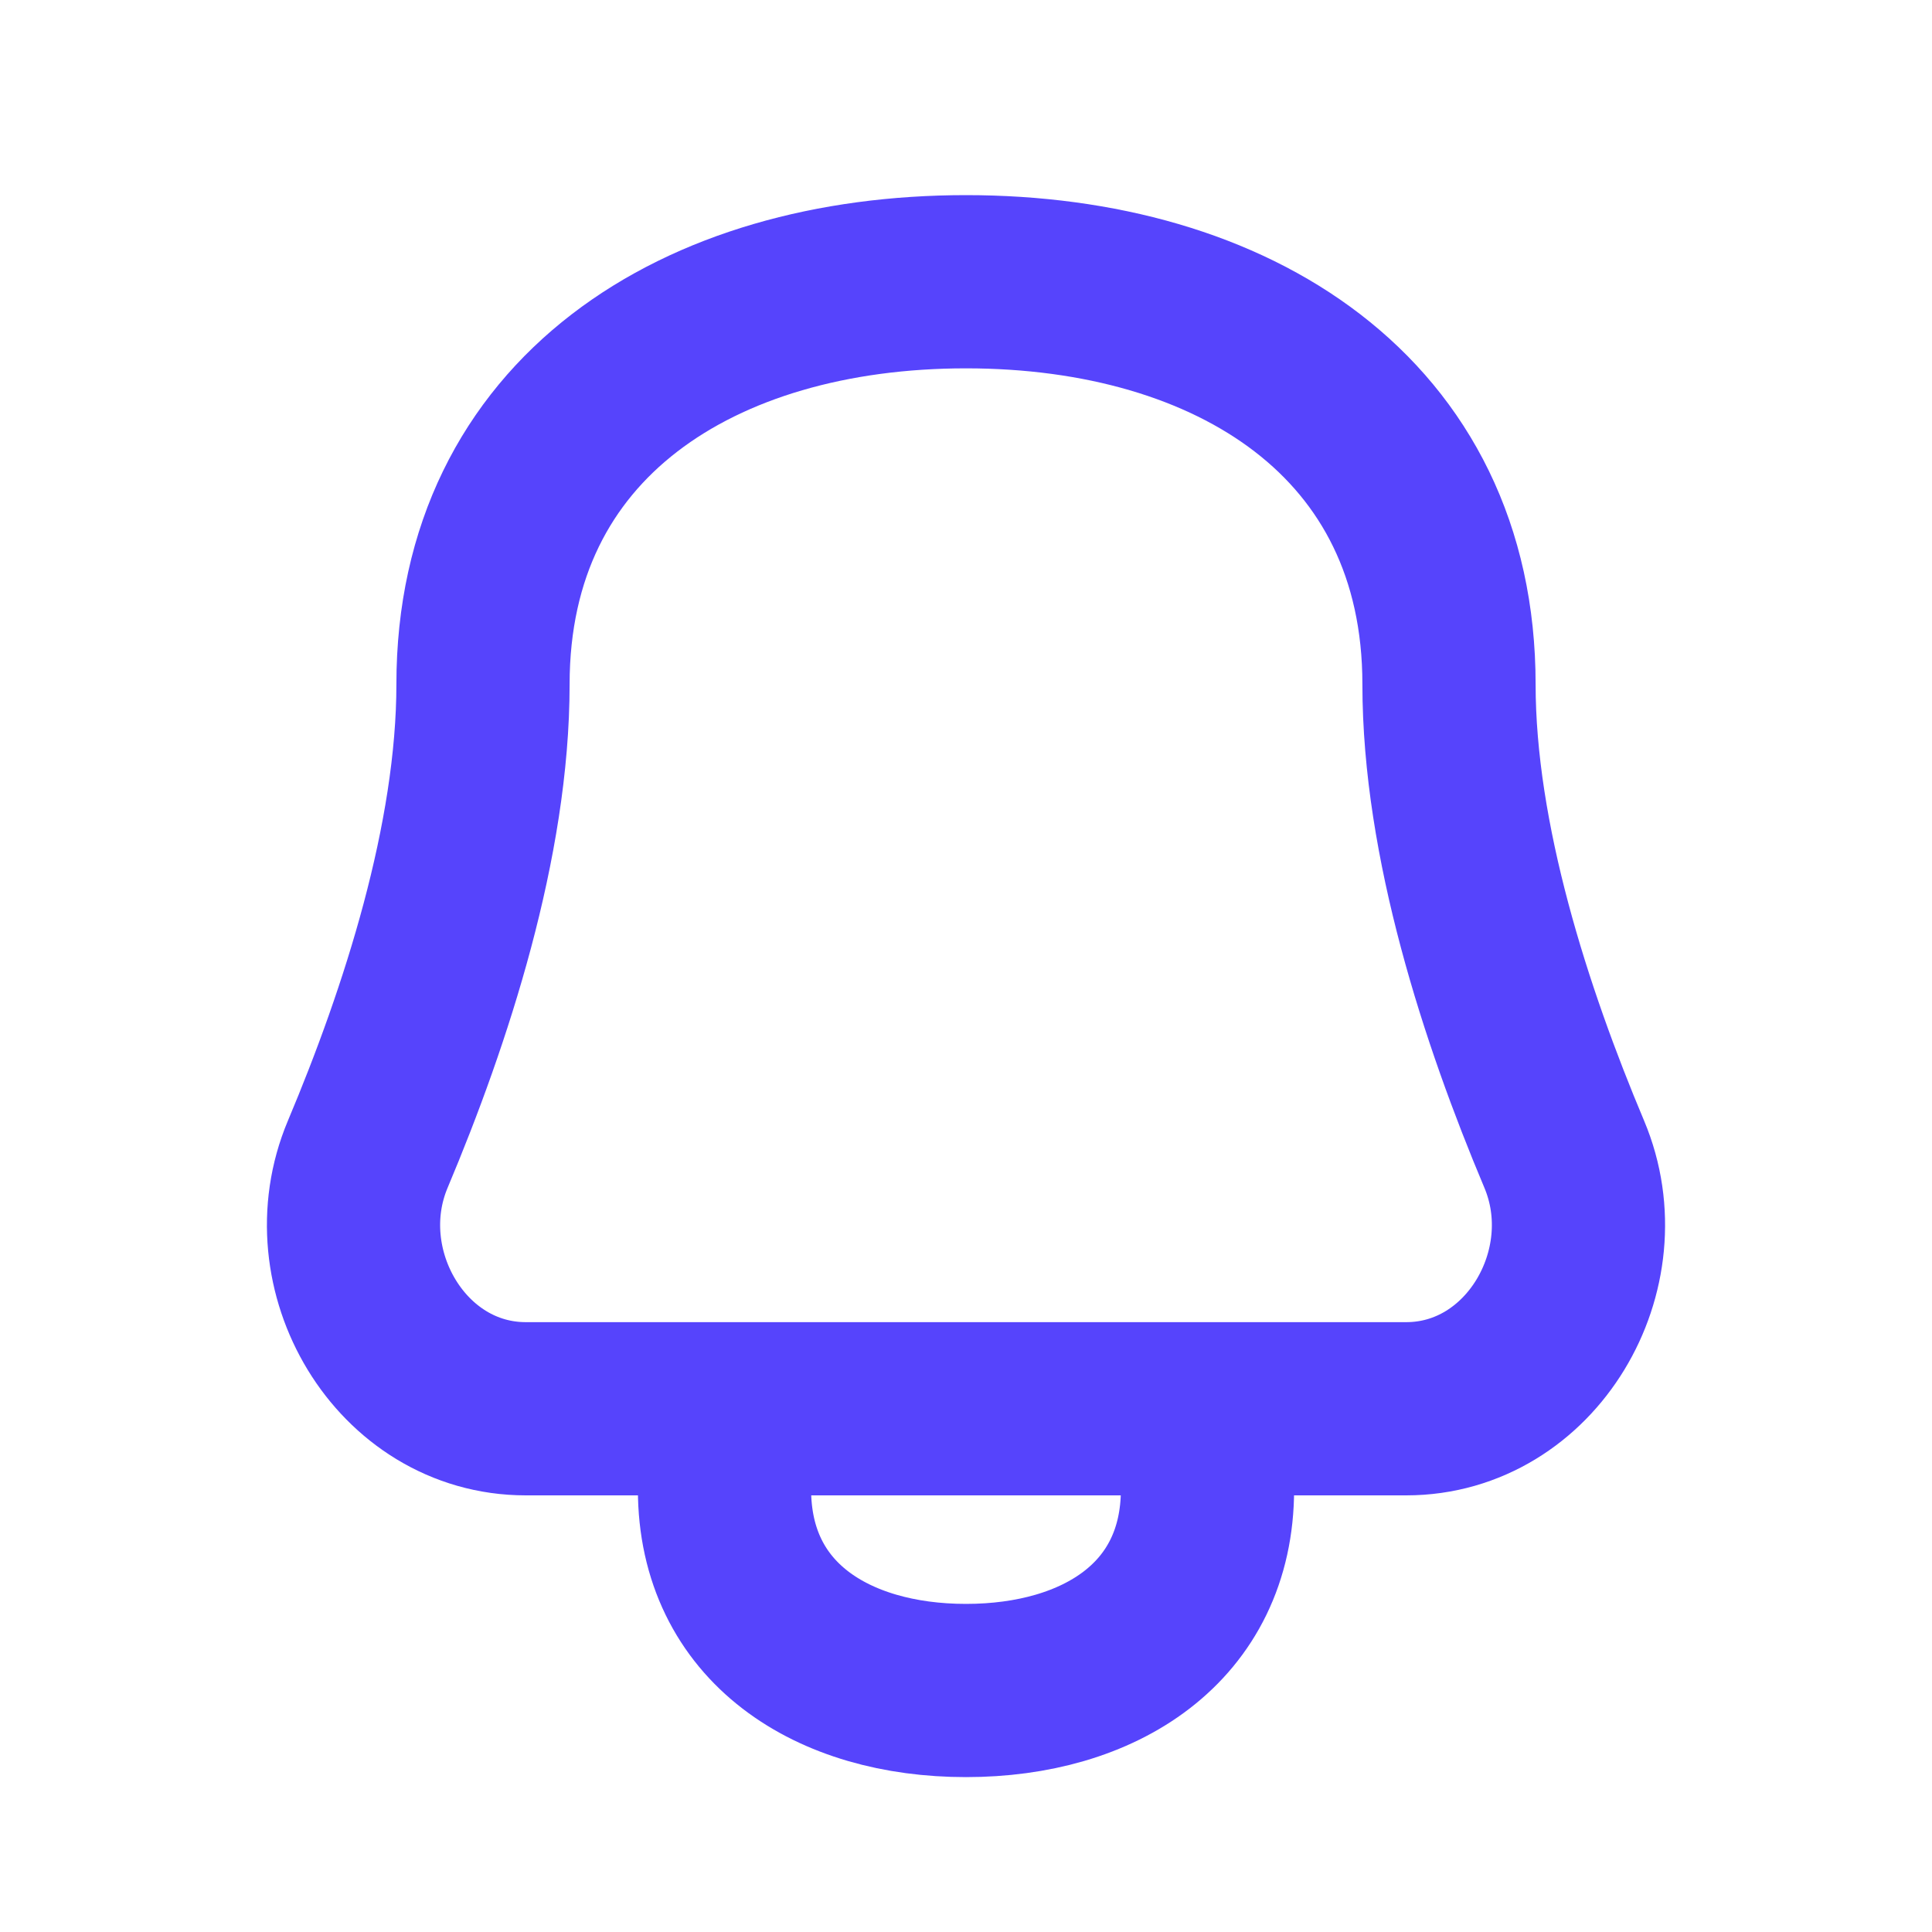 <svg width="29" height="29" viewBox="0 0 29 29" fill="none" xmlns="http://www.w3.org/2000/svg">
<path d="M10.875 21.146V22.354C10.875 24.356 12.498 25.375 14.5 25.375C16.502 25.375 18.125 24.356 18.125 22.354V21.146M7.25 10.271C7.25 6.267 10.496 4.229 14.5 4.229C18.504 4.229 21.75 6.267 21.75 10.271C21.75 12.614 22.602 15.241 23.48 17.326C24.209 19.058 22.985 21.146 21.107 21.146H7.893C6.015 21.146 4.791 19.058 5.52 17.326C6.398 15.241 7.25 12.614 7.25 10.271Z" stroke="#5644FC" stroke-width="2.6" stroke-linecap="round" stroke-linejoin="round"/>
</svg>
